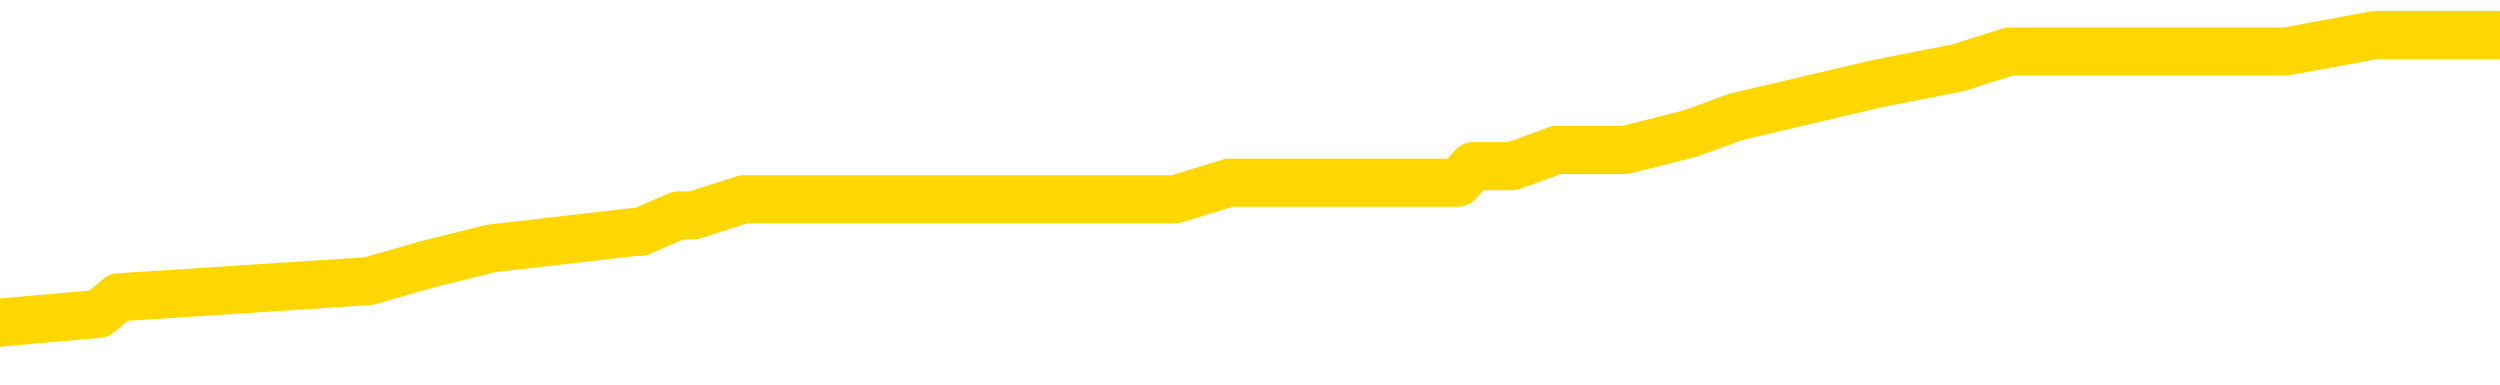 <svg xmlns="http://www.w3.org/2000/svg" version="1.1" viewBox="0 0 6500 1000">
	<path fill="none" stroke="gold" stroke-width="125" stroke-linecap="round" stroke-linejoin="round" d="M0 100816  L-826057 100816 L-825873 100773 L-825383 100688 L-825089 100646 L-824778 100560 L-824543 100518 L-824490 100432 L-824431 100347 L-824278 100304 L-824237 100219 L-824104 100176 L-823812 100134 L-823271 100134 L-822661 100091 L-822613 100091 L-821973 100049 L-821940 100049 L-821414 100049 L-821282 100006 L-820891 99921 L-820563 99835 L-820446 99750 L-820235 99665 L-819518 99665 L-818948 99622 L-818841 99622 L-818666 99579 L-818445 99494 L-818043 99452 L-818018 99366 L-817090 99281 L-817002 99196 L-816920 99110 L-816850 99025 L-816552 98982 L-816400 98897 L-814510 98940 L-814410 98940 L-814147 98940 L-813854 98982 L-813712 98897 L-813463 98897 L-813428 98855 L-813269 98812 L-812806 98727 L-812553 98684 L-812341 98599 L-812089 98556 L-811740 98513 L-810813 98428 L-810719 98343 L-810309 98300 L-809138 98215 L-807949 98172 L-807856 98087 L-807829 98002 L-807563 97916 L-807264 97831 L-807135 97746 L-807098 97660 L-806283 97660 L-805899 97703 L-804839 97746 L-804777 97746 L-804512 98599 L-804041 99409 L-803849 100219 L-803585 101029 L-803248 100987 L-803113 100944 L-802657 100901 L-801914 100859 L-801896 100816 L-801731 100731 L-801663 100731 L-801147 100688 L-800118 100688 L-799922 100646 L-799433 100603 L-799071 100560 L-798663 100560 L-798277 100603 L-796573 100603 L-796475 100603 L-796404 100603 L-796342 100603 L-796158 100560 L-795821 100560 L-795181 100518 L-795104 100475 L-795043 100475 L-794856 100432 L-794777 100432 L-794599 100390 L-794580 100347 L-794350 100347 L-793962 100304 L-793074 100304 L-793034 100262 L-792946 100219 L-792919 100134 L-791911 100091 L-791761 100006 L-791737 99963 L-791604 99921 L-791564 99878 L-790306 99835 L-790248 99835 L-789708 99793 L-789656 99793 L-789609 99793 L-789214 99750 L-789074 99707 L-788875 99665 L-788728 99665 L-788563 99665 L-788287 99707 L-787928 99707 L-787375 99665 L-786730 99622 L-786472 99537 L-786318 99494 L-785917 99452 L-785877 99409 L-785756 99366 L-785694 99409 L-785680 99409 L-785587 99409 L-785294 99366 L-785142 99196 L-784812 99110 L-784734 99025 L-784658 98982 L-784432 98855 L-784365 98769 L-784137 98684 L-784085 98599 L-783920 98556 L-782914 98513 L-782731 98471 L-782180 98428 L-781787 98343 L-781390 98300 L-780539 98215 L-780461 98172 L-779882 98130 L-779441 98130 L-779200 98087 L-779043 98087 L-778642 98002 L-778621 98002 L-778176 97959 L-777771 97916 L-777635 97831 L-777460 97746 L-777324 97660 L-777073 97575 L-776073 97533 L-775991 97490 L-775856 97447 L-775817 97405 L-774927 97362 L-774712 97319 L-774268 97277 L-774151 97234 L-774094 97191 L-773418 97191 L-773318 97149 L-773289 97149 L-771947 97106 L-771541 97063 L-771502 97021 L-770573 96978 L-770475 96936 L-770342 96893 L-769938 96850 L-769912 96808 L-769819 96765 L-769603 96722 L-769192 96637 L-768038 96552 L-767746 96466 L-767718 96381 L-767110 96339 L-766859 96253 L-766840 96211 L-765910 96168 L-765859 96083 L-765737 96040 L-765719 95955 L-765563 95912 L-765388 95827 L-765251 95784 L-765195 95742 L-765087 95699 L-765002 95656 L-764768 95614 L-764694 95571 L-764385 95528 L-764267 95486 L-764097 95443 L-764006 95400 L-763904 95400 L-763880 95358 L-763803 95358 L-763705 95272 L-763339 95230 L-763234 95187 L-762730 95144 L-762279 95102 L-762240 95059 L-762216 95017 L-762176 94974 L-762047 94931 L-761946 94889 L-761504 94846 L-761222 94803 L-760630 94761 L-760499 94718 L-760225 94633 L-760073 94590 L-759919 94547 L-759834 94462 L-759756 94420 L-759570 94377 L-759520 94377 L-759492 94334 L-759413 94292 L-759389 94249 L-759106 94164 L-758502 94078 L-757507 94036 L-757209 93993 L-756475 93950 L-756231 93908 L-756141 93865 L-755563 93823 L-754865 93780 L-754113 93737 L-753794 93695 L-753411 93609 L-753334 93567 L-752700 93524 L-752514 93481 L-752427 93481 L-752297 93481 L-751984 93439 L-751935 93396 L-751793 93353 L-751771 93311 L-750804 93268 L-750258 93226 L-749780 93226 L-749719 93226 L-749395 93226 L-749374 93183 L-749311 93183 L-749101 93140 L-749024 93098 L-748970 93055 L-748947 93012 L-748908 92970 L-748892 92927 L-748135 92884 L-748118 92842 L-747319 92799 L-747167 92756 L-746261 92714 L-745755 92671 L-745526 92586 L-745484 92586 L-745369 92543 L-745193 92501 L-744438 92543 L-744304 92501 L-744140 92458 L-743821 92415 L-743645 92330 L-742623 92245 L-742600 92159 L-742349 92117 L-742136 92031 L-741502 91989 L-741264 91904 L-741231 91818 L-741053 91733 L-740973 91648 L-740883 91605 L-740819 91520 L-740378 91434 L-740355 91392 L-739814 91349 L-739558 91307 L-739064 91264 L-738186 91221 L-738150 91179 L-738097 91136 L-738056 91093 L-737938 91051 L-737662 91008 L-737455 90923 L-737258 90837 L-737235 90752 L-737184 90667 L-737145 90624 L-737067 90582 L-736470 90496 L-736409 90454 L-736306 90411 L-736152 90368 L-735520 90326 L-734839 90283 L-734536 90198 L-734190 90155 L-733992 90113 L-733944 90027 L-733623 89985 L-732996 89942 L-732849 89899 L-732813 89857 L-732755 89814 L-732678 89729 L-732437 89729 L-732349 89686 L-732255 89643 L-731961 89601 L-731827 89558 L-731766 89515 L-731730 89430 L-731457 89430 L-730451 89388 L-730276 89345 L-730225 89345 L-729932 89302 L-729740 89217 L-729407 89174 L-728900 89132 L-728338 89046 L-728323 88961 L-728307 88918 L-728206 88833 L-728092 88748 L-728053 88663 L-728015 88620 L-727949 88620 L-727921 88577 L-727782 88620 L-727489 88620 L-727439 88620 L-727334 88620 L-727070 88577 L-726605 88535 L-726460 88535 L-726406 88449 L-726349 88407 L-726158 88364 L-725792 88321 L-725578 88321 L-725383 88321 L-725325 88321 L-725266 88236 L-725112 88194 L-724843 88151 L-724413 88364 L-724398 88364 L-724321 88321 L-724256 88279 L-724127 87980 L-724103 87938 L-723819 87895 L-723771 87852 L-723717 87810 L-723254 87767 L-723216 87767 L-723175 87724 L-722985 87682 L-722504 87639 L-722017 87597 L-722001 87554 L-721963 87511 L-721706 87469 L-721629 87383 L-721399 87341 L-721383 87255 L-721089 87170 L-720646 87127 L-720199 87085 L-719695 87042 L-719541 87000 L-719254 86957 L-719214 86872 L-718883 86829 L-718661 86786 L-718144 86701 L-718068 86658 L-717821 86573 L-717626 86488 L-717566 86445 L-716790 86402 L-716716 86402 L-716485 86360 L-716469 86360 L-716407 86317 L-716211 86275 L-715747 86275 L-715724 86232 L-715594 86232 L-714293 86232 L-714277 86232 L-714200 86189 L-714106 86189 L-713889 86189 L-713736 86147 L-713558 86189 L-713504 86232 L-713217 86275 L-713177 86275 L-712808 86275 L-712368 86275 L-712185 86275 L-711864 86232 L-711568 86232 L-711122 86147 L-711051 86104 L-710588 86019 L-710151 85976 L-709968 85933 L-708514 85848 L-708382 85805 L-707925 85720 L-707699 85678 L-707313 85592 L-706796 85507 L-705842 85422 L-705048 85336 L-704373 85294 L-703948 85208 L-703637 85166 L-703407 85038 L-702724 84910 L-702710 84782 L-702501 84611 L-702479 84569 L-702304 84484 L-701354 84441 L-701086 84356 L-700271 84313 L-699960 84228 L-699923 84185 L-699865 84100 L-699249 84057 L-698611 83972 L-696985 83929 L-696311 83886 L-695669 83886 L-695591 83886 L-695535 83886 L-695499 83886 L-695471 83844 L-695359 83759 L-695341 83716 L-695318 83673 L-695165 83631 L-695111 83545 L-695033 83503 L-694914 83460 L-694816 83417 L-694699 83375 L-694430 83289 L-694160 83247 L-694142 83162 L-693943 83119 L-693796 83034 L-693569 82991 L-693435 82948 L-693126 82906 L-693066 82863 L-692713 82778 L-692364 82735 L-692263 82692 L-692199 82607 L-692139 82565 L-691755 82479 L-691374 82437 L-691270 82394 L-691009 82351 L-690738 82266 L-690579 82223 L-690547 82181 L-690485 82138 L-690343 82095 L-690159 82053 L-690115 82010 L-689827 82010 L-689811 81968 L-689577 81968 L-689517 81925 L-689478 81925 L-688899 81882 L-688765 81840 L-688741 81669 L-688723 81371 L-688706 81029 L-688689 80688 L-688666 80347 L-688649 80091 L-688628 79793 L-688611 79494 L-688588 79324 L-688571 79153 L-688550 79025 L-688533 78940 L-688484 78812 L-688412 78684 L-688377 78471 L-688353 78300 L-688318 78130 L-688276 77959 L-688239 77874 L-688223 77703 L-688199 77575 L-688162 77490 L-688145 77362 L-688122 77277 L-688104 77191 L-688086 77106 L-688070 77021 L-688041 76893 L-688015 76765 L-687969 76722 L-687953 76637 L-687911 76594 L-687863 76509 L-687792 76424 L-687777 76339 L-687761 76253 L-687699 76211 L-687659 76168 L-687620 76125 L-687454 76083 L-687389 76040 L-687373 75997 L-687329 75912 L-687270 75869 L-687058 75827 L-687024 75784 L-686982 75742 L-686904 75699 L-686367 75656 L-686288 75614 L-686184 75528 L-686096 75486 L-685919 75443 L-685569 75400 L-685413 75358 L-684975 75315 L-684818 75272 L-684689 75230 L-683985 75144 L-683784 75102 L-682823 75017 L-682341 74974 L-682241 74974 L-682149 74931 L-681904 74889 L-681831 74846 L-681388 74761 L-681292 74718 L-681277 74675 L-681261 74633 L-681236 74590 L-680770 74547 L-680553 74505 L-680414 74462 L-680120 74420 L-680031 74377 L-679990 74334 L-679960 74292 L-679788 74249 L-679729 74206 L-679653 74164 L-679572 74121 L-679502 74121 L-679193 74078 L-679108 74036 L-678894 73993 L-678859 73950 L-678175 73908 L-678077 73865 L-677872 73823 L-677825 73780 L-677547 73737 L-677485 73695 L-677467 73609 L-677389 73567 L-677081 73481 L-677057 73439 L-677003 73353 L-676980 73311 L-676858 73268 L-676722 73183 L-676478 73140 L-676352 73140 L-675705 73098 L-675689 73098 L-675665 73098 L-675484 73012 L-675408 72970 L-675317 72927 L-674889 72884 L-674473 72842 L-674080 72756 L-674001 72714 L-673982 72671 L-673619 72628 L-673383 72586 L-673154 72543 L-672841 72501 L-672763 72458 L-672683 72373 L-672504 72287 L-672489 72245 L-672223 72159 L-672143 72117 L-671913 72074 L-671687 72031 L-671372 72031 L-671196 71989 L-670835 71989 L-670443 71946 L-670374 71861 L-670310 71818 L-670170 71733 L-670118 71690 L-670017 71605 L-669515 71562 L-669317 71520 L-669071 71477 L-668885 71434 L-668586 71392 L-668509 71349 L-668343 71264 L-667459 71221 L-667430 71136 L-667307 71051 L-666729 71008 L-666651 70965 L-665938 70965 L-665626 70965 L-665412 70965 L-665396 70965 L-665009 70965 L-664484 70880 L-664038 70837 L-663708 70795 L-663556 70752 L-663230 70752 L-663051 70710 L-662970 70710 L-662764 70624 L-662588 70582 L-661659 70539 L-660770 70496 L-660731 70454 L-660503 70454 L-660124 70411 L-659336 70368 L-659102 70326 L-659026 70283 L-658668 70240 L-658097 70155 L-657830 70113 L-657443 70070 L-657339 70070 L-657169 70070 L-656551 70070 L-656340 70070 L-656032 70070 L-655979 70027 L-655851 69985 L-655798 69942 L-655679 69899 L-655343 69814 L-654384 69771 L-654252 69686 L-654050 69643 L-653419 69601 L-653108 69558 L-652694 69515 L-652667 69473 L-652521 69430 L-652101 69388 L-650768 69388 L-650722 69345 L-650593 69260 L-650576 69217 L-649998 69132 L-649793 69089 L-649763 69046 L-649722 69004 L-649665 68961 L-649627 68918 L-649549 68876 L-649406 68833 L-648952 68791 L-648833 68748 L-648548 68705 L-648176 68663 L-648079 68620 L-647752 68577 L-647398 68535 L-647228 68492 L-647181 68449 L-647072 68407 L-646983 68364 L-646955 68321 L-646879 68236 L-646575 68194 L-646541 68108 L-646470 68066 L-646102 68023 L-645766 67980 L-645685 67980 L-645466 67938 L-645294 67895 L-645267 67852 L-644769 67810 L-644220 67724 L-643340 67682 L-643241 67597 L-643164 67554 L-642890 67511 L-642642 67426 L-642569 67383 L-642507 67298 L-642388 67255 L-642346 67213 L-642236 67170 L-642159 67085 L-641458 67042 L-641213 67000 L-641173 66957 L-641017 66914 L-640417 66914 L-640191 66914 L-640098 66914 L-639623 66914 L-639026 66829 L-638506 66786 L-638485 66744 L-638340 66701 L-638020 66701 L-637478 66701 L-637246 66701 L-637075 66701 L-636589 66658 L-636361 66616 L-636276 66573 L-635930 66530 L-635604 66530 L-635081 66488 L-634754 66445 L-634153 66402 L-633956 66317 L-633904 66275 L-633863 66232 L-633582 66189 L-632898 66104 L-632587 66061 L-632563 65976 L-632371 65933 L-632149 65891 L-632063 65848 L-631399 65763 L-631375 65720 L-631153 65635 L-630823 65592 L-630471 65507 L-630266 65464 L-630033 65379 L-629776 65336 L-629586 65251 L-629539 65208 L-629312 65166 L-629277 65123 L-629121 65081 L-628906 65038 L-628733 64995 L-628642 64953 L-628365 64910 L-628121 64867 L-627805 64825 L-627379 64825 L-627342 64825 L-626858 64825 L-626625 64825 L-626413 64782 L-626187 64739 L-625637 64739 L-625390 64697 L-624556 64697 L-624500 64654 L-624479 64611 L-624321 64569 L-623859 64526 L-623818 64484 L-623478 64398 L-623345 64356 L-623122 64313 L-622550 64270 L-622078 64228 L-621884 64185 L-621691 64142 L-621501 64100 L-621400 64057 L-621031 64014 L-620985 63972 L-620904 63929 L-619610 63886 L-619562 63844 L-619294 63844 L-619148 63844 L-618598 63844 L-618481 63801 L-618399 63759 L-618040 63716 L-617816 63673 L-617535 63631 L-617206 63545 L-616698 63503 L-616585 63460 L-616507 63417 L-616342 63375 L-616048 63375 L-615579 63375 L-615383 63417 L-615332 63417 L-614682 63375 L-614560 63332 L-614106 63332 L-614070 63289 L-613602 63247 L-613491 63204 L-613475 63162 L-613259 63162 L-613078 63119 L-612547 63119 L-611517 63119 L-611317 63076 L-610859 63034 L-609911 62948 L-609812 62906 L-609458 62820 L-609398 62778 L-609383 62735 L-609348 62692 L-608979 62650 L-608858 62607 L-608616 62565 L-608453 62522 L-608265 62479 L-608145 62437 L-607074 62351 L-606216 62309 L-606003 62223 L-605906 62181 L-605732 62095 L-605399 62053 L-605327 62010 L-605270 61968 L-605094 61968 L-604705 61925 L-604470 61882 L-604359 61840 L-604242 61797 L-603261 61754 L-603235 61712 L-602641 61626 L-602608 61626 L-602460 61584 L-602175 61541 L-601264 61541 L-600317 61541 L-600164 61498 L-600062 61498 L-599930 61456 L-599787 61413 L-599761 61371 L-599647 61328 L-599428 61285 L-598747 61243 L-598618 61200 L-598314 61157 L-598074 61072 L-597742 61029 L-597103 60987 L-596761 60901 L-596699 60859 L-596543 60859 L-595622 60859 L-595151 60859 L-595108 60859 L-595095 60816 L-595054 60773 L-595031 60731 L-595005 60688 L-594861 60646 L-594438 60603 L-594103 60603 L-593912 60560 L-593483 60560 L-593295 60518 L-592906 60432 L-592372 60390 L-591999 60347 L-591978 60347 L-591728 60304 L-591610 60262 L-591534 60219 L-591398 60176 L-591359 60134 L-591279 60091 L-590884 60049 L-590388 60006 L-590277 59921 L-590103 59878 L-589795 59835 L-589348 59793 L-589025 59750 L-588882 59665 L-588455 59579 L-588302 59494 L-588247 59409 L-587433 59366 L-587413 59324 L-587041 59281 L-586985 59281 L-585855 59238 L-585788 59238 L-585229 59196 L-585035 59153 L-584898 59110 L-584665 59068 L-584318 59025 L-584283 58940 L-584248 58897 L-584180 58812 L-583831 58769 L-583659 58727 L-583174 58684 L-583157 58641 L-582832 58599 L-582675 58556 L-581534 58471 L-581509 58428 L-581317 58343 L-581124 58300 L-580874 58257 L-580856 58215 L-579836 58172 L-579539 58130 L-579463 58087 L-579327 58002 L-579151 57959 L-578575 57874 L-578359 57831 L-578295 57788 L-578164 57746 L-578128 57660 L-577604 57618 L-577466 74420 L-577452 74420 L-577429 74420 L-577409 74420 L-577182 57575 L-576406 57575 L-576364 57575 L-575997 57575 L-575918 57533 L-575866 57490 L-575193 57447 L-574451 57405 L-574026 57405 L-573578 57362 L-572517 57319 L-572205 57234 L-571795 57234 L-571723 57191 L-571199 57191 L-571104 57191 L-571086 57191 L-570641 57149 L-570456 57063 L-569676 56978 L-569003 56936 L-568591 56808 L-568359 56722 L-568219 56680 L-568137 56594 L-568117 56552 L-568041 56552 L-567913 56509 L-567596 56552 L-567371 56552 L-567046 56509 L-566984 56509 L-566614 56509 L-566581 56509 L-566373 56509 L-565705 56509 L-565628 56509 L-565470 56424 L-565359 56424 L-565032 56381 L-564878 56339 L-564537 56339 L-564480 56253 L-564141 56168 L-563938 56125 L-563885 56040 L-562509 55997 L-562379 55955 L-561945 55912 L-561625 55869 L-560797 55784 L-560674 55742 L-559943 55656 L-559787 55571 L-559746 55528 L-559693 55486 L-559670 55443 L-559556 55400 L-559259 55358 L-558969 55315 L-558915 55272 L-558794 55230 L-558764 55187 L-558664 55144 L-558220 55144 L-558069 55102 L-557233 55102 L-556691 55059 L-556357 55059 L-556341 55017 L-556265 54974 L-556149 54931 L-555955 54889 L-555690 54846 L-554856 54803 L-554759 54761 L-554238 54718 L-554196 54675 L-554097 54633 L-553269 54633 L-553134 54590 L-552795 54590 L-552241 54547 L-551861 54505 L-551698 54462 L-551388 54420 L-550576 54377 L-550270 54334 L-550001 54334 L-549680 54334 L-549359 54377 L-549083 54377 L-548255 54292 L-548159 54249 L-548067 54121 L-547963 53993 L-547576 53865 L-547096 53780 L-547079 53737 L-546961 53695 L-546593 53609 L-546498 53567 L-545664 53481 L-545587 53439 L-545287 53396 L-545197 53353 L-544789 53268 L-544679 53183 L-543980 53140 L-543507 53098 L-543447 53055 L-543228 52970 L-542954 52927 L-542841 52884 L-541814 52842 L-541427 52799 L-541407 52756 L-541074 52714 L-540830 52671 L-540396 52628 L-540286 52586 L-540169 52543 L-539717 52458 L-539127 52415 L-538790 52373 L-536897 52330 L-536784 52245 L-536572 52202 L-535253 52159 L-535147 42565 L-535081 33098 L-535045 24356 L-534983 24356 L-534483 33865 L-533808 43247 L-533786 51904 L-533516 51818 L-532548 51818 L-531859 51776 L-531697 51733 L-531156 51690 L-531066 51648 L-530047 51605 L-529099 51520 L-528734 51562 L-528631 51605 L-528042 51605 L-527983 51605 L-527883 51562 L-527442 51477 L-527335 51434 L-526893 51392 L-525893 51264 L-525637 51136 L-525534 51008 L-525404 50923 L-525037 50837 L-524456 50752 L-524426 50710 L-524110 50667 L-522127 50624 L-522011 50582 L-521944 50582 L-521585 50539 L-519966 50496 L-519789 50496 L-519644 50496 L-518822 50539 L-518769 50582 L-518715 50582 L-518281 50582 L-517300 50624 L-517226 50624 L-516142 50582 L-515928 50582 L-515212 50496 L-514824 50454 L-514605 50368 L-514286 50283 L-513792 50198 L-513664 50155 L-513435 50070 L-513203 49985 L-513144 49942 L-512854 49899 L-512582 49814 L-511552 49771 L-509887 49729 L-509468 49686 L-509331 49643 L-509174 49643 L-508869 49601 L-508641 49515 L-508483 49473 L-508323 49388 L-508154 49302 L-508107 49260 L-508054 49217 L-508032 49217 L-507646 49174 L-507396 49174 L-507126 49174 L-506965 49174 L-506875 49174 L-505216 49174 L-505051 49217 L-504671 49174 L-504211 49174 L-503602 49089 L-502509 49046 L-502077 49004 L-502046 48961 L-501984 48918 L-501966 48876 L-500263 48833 L-500221 48791 L-499754 48748 L-499567 48705 L-499535 48620 L-498940 48577 L-498890 48535 L-498567 48492 L-498517 48449 L-498306 48407 L-498288 48364 L-498022 48279 L-497969 48236 L-497500 48194 L-496990 48108 L-496911 48108 L-496617 48066 L-496601 48023 L-496562 47980 L-496491 47938 L-496334 47895 L-495388 47895 L-495331 47895 L-494810 47895 L-494618 47852 L-494517 47852 L-494291 47810 L-493781 47810 L-493393 48961 L-493324 48961 L-492975 48918 L-492618 48876 L-491490 47639 L-491438 47554 L-491212 47511 L-491178 47469 L-491053 47383 L-490954 47383 L-490690 47383 L-489949 47426 L-489371 47426 L-489077 47426 L-488372 47426 L-488193 47383 L-488170 47383 L-487534 47341 L-487222 47298 L-486826 47298 L-486796 47255 L-486775 47213 L-486622 47170 L-485936 47170 L-485920 47170 L-485580 47170 L-485308 47127 L-485270 47085 L-485214 47000 L-485192 46957 L-485120 46914 L-484788 46872 L-484682 46829 L-484653 46744 L-484455 46701 L-484302 46658 L-483434 46616 L-482872 46530 L-482856 46530 L-482755 46488 L-482652 46530 L-482506 46530 L-482428 46530 L-482390 46488 L-482334 46445 L-482261 46402 L-482116 46360 L-481634 46360 L-481230 46317 L-480363 46360 L-480343 46360 L-480086 46360 L-480009 46360 L-479980 46317 L-479970 46232 L-479953 46189 L-479660 46147 L-479620 46104 L-479548 46061 L-479474 46019 L-479269 45976 L-479110 45848 L-478808 45720 L-478731 45550 L-478714 45422 L-478497 45336 L-478266 45336 L-478156 45379 L-477786 45422 L-477628 45422 L-477397 45422 L-477228 45422 L-477083 45379 L-476951 45336 L-475675 45251 L-475272 45166 L-475211 45123 L-475094 45038 L-474669 44995 L-474654 44910 L-474592 44867 L-474319 44782 L-474206 44739 L-473924 44654 L-473647 44611 L-473221 44526 L-473199 44484 L-473121 44441 L-472995 44398 L-472409 44356 L-472017 44313 L-471682 44270 L-471093 44228 L-470991 44228 L-470820 44185 L-470684 44185 L-469856 44142 L-468671 44100 L-468635 44057 L-468579 44057 L-468359 44014 L-468154 44014 L-467999 44014 L-467743 43972 L-467666 43929 L-467123 43886 L-467087 43844 L-466838 43801 L-466451 43759 L-465625 43716 L-465267 43673 L-464956 43673 L-464698 43631 L-464475 43588 L-464068 43545 L-463952 43503 L-463769 43460 L-463715 43460 L-463527 43417 L-463356 43375 L-463327 43332 L-463047 43289 L-462737 43247 L-462599 43204 L-462289 43162 L-462095 43162 L-462080 43119 L-461360 43119 L-461226 43034 L-460929 42991 L-460838 42948 L-460238 42948 L-460199 42906 L-460121 42863 L-459501 42820 L-459349 42735 L-459308 42692 L-458998 42650 L-458806 42607 L-458613 42522 L-458557 42437 L-458249 42394 L-458196 42351 L-458142 42394 L-458116 42394 L-457991 42394 L-457181 42351 L-457104 42309 L-456564 42266 L-456295 42223 L-455635 42181 L-454728 42138 L-454487 42095 L-453954 42053 L-453737 42010 L-452630 42053 L-452579 42053 L-451804 42053 L-451256 42010 L-451145 41968 L-450992 41882 L-450937 41840 L-450771 41797 L-450394 41754 L-449947 41712 L-449892 41669 L-449737 41626 L-449058 41584 L-448837 41541 L-448319 41498 L-447471 41413 L-447455 41371 L-445664 41328 L-445109 41285 L-444992 41243 L-443986 41200 L-443950 41157 L-443717 41157 L-443624 41157 L-443584 41157 L-443252 41115 L-442900 41072 L-442635 40987 L-442349 40944 L-442038 40859 L-441784 40773 L-441690 40731 L-441200 40688 L-440993 40646 L-440427 40603 L-440313 40646 L-439961 40603 L-439910 40603 L-439870 40603 L-439267 40518 L-438533 40432 L-437951 40347 L-437716 40262 L-437176 40134 L-437023 40049 L-436521 40006 L-436312 39921 L-436289 39921 L-436230 39878 L-435267 39878 L-435090 39835 L-434648 39793 L-434623 39707 L-434468 39665 L-434387 39665 L-434236 39707 L-433590 39707 L-433540 39665 L-432420 39622 L-431436 39579 L-431374 39537 L-430654 39494 L-429789 39452 L-429410 39409 L-429191 39409 L-428432 39366 L-428380 39324 L-428071 39238 L-427219 39238 L-427026 39196 L-426849 39153 L-426625 39153 L-426498 39110 L-426306 39110 L-426074 39068 L-425904 39110 L-425618 39068 L-425338 39068 L-425255 39025 L-425085 38982 L-425068 38897 L-424914 38855 L-424875 38812 L-424099 38769 L-424023 38769 L-423791 38684 L-423364 38641 L-423018 38599 L-422435 38556 L-422166 38556 L-421907 38556 L-421778 38471 L-421762 38428 L-421648 38385 L-421624 38343 L-421390 38300 L-421354 38257 L-420038 38257 L-419982 38215 L-419303 38130 L-418731 38130 L-418605 38130 L-418452 38130 L-418375 38130 L-418063 38044 L-417790 38002 L-417701 37916 L-417599 37916 L-416671 37874 L-416595 37874 L-416231 37874 L-416207 37831 L-416170 37788 L-415395 37703 L-415303 37660 L-415163 37618 L-414761 37575 L-414500 37575 L-414256 37618 L-414042 37575 L-413961 37575 L-413885 37575 L-413809 37575 L-413622 37618 L-413555 37618 L-413306 37618 L-413251 37575 L-413113 37533 L-413033 37447 L-412920 37405 L-412697 37362 L-412533 37319 L-412492 37277 L-412322 37234 L-411951 37191 L-411937 37149 L-411821 37106 L-411099 37063 L-411063 37021 L-410931 37021 L-410583 36978 L-410171 36978 L-410135 36978 L-410057 36936 L-410018 36893 L-409654 36850 L-409450 36808 L-409435 36765 L-409089 36722 L-408741 36722 L-408415 36722 L-408313 36680 L-408161 36680 L-407966 36637 L-407735 36637 L-407642 36637 L-407487 36637 L-407409 36637 L-407369 36594 L-407255 36552 L-407232 36509 L-406981 36509 L-406842 36424 L-406264 36296 L-405436 36211 L-404948 36125 L-404827 36083 L-404789 36040 L-404776 35997 L-404624 35912 L-404523 35827 L-404290 35784 L-403899 35699 L-403595 35656 L-403580 35614 L-403409 35571 L-403170 35486 L-402574 35486 L-401970 35443 L-401930 35443 L-401890 35443 L-401737 35400 L-401684 35358 L-401621 35315 L-401553 35272 L-401498 35187 L-401473 35144 L-401426 35102 L-401332 35017 L-401195 34974 L-401041 34931 L-400909 34889 L-400868 34889 L-400833 34846 L-400771 34803 L-400498 34718 L-400183 34675 L-400142 34590 L-400057 34547 L-399880 34505 L-399642 34462 L-399285 34420 L-399255 34377 L-398686 34334 L-398563 34292 L-398327 34249 L-398304 34249 L-398023 34206 L-397737 34206 L-397482 34206 L-396910 34164 L-396613 34121 L-396537 34078 L-395838 34036 L-395760 33993 L-395725 33950 L-395699 33908 L-395647 33823 L-395454 33780 L-395313 33695 L-395278 33652 L-395237 33609 L-394642 33567 L-394410 33524 L-394126 33823 L-394072 34078 L-393998 34377 L-393920 34633 L-393683 34547 L-393440 34505 L-393304 34462 L-393197 34420 L-393118 34377 L-392731 34292 L-392604 34249 L-392451 34206 L-392413 34164 L-392268 34121 L-392046 34078 L-391872 34036 L-391803 33993 L-390982 33908 L-390966 33908 L-390671 33865 L-389883 33823 L-389573 33823 L-389427 33780 L-389199 33737 L-388998 33652 L-388061 33609 L-388025 33567 L-388002 33524 L-387961 33439 L-387693 33396 L-387096 33353 L-387032 33311 L-386997 33268 L-386980 33226 L-386285 33226 L-386083 33226 L-386051 33226 L-385718 33226 L-385610 33183 L-384986 33098 L-384481 33055 L-384444 32970 L-384002 32970 L-383906 32927 L-383747 32927 L-383434 32927 L-383422 32927 L-382981 32970 L-382500 33012 L-382370 33012 L-382050 33012 L-381982 32970 L-381678 32970 L-381502 32927 L-381308 32884 L-381066 32799 L-380868 32714 L-380842 32628 L-380264 32586 L-380194 32543 L-379785 32501 L-379730 32458 L-379684 32415 L-379320 32373 L-379174 32330 L-378968 32287 L-378872 32287 L-378717 32245 L-378656 32202 L-378508 32117 L-378407 32074 L-377851 32074 L-377828 32159 L-377656 32202 L-377114 32245 L-377053 32245 L-376999 32159 L-376971 32074 L-376900 32031 L-376883 31946 L-376820 31904 L-376783 31818 L-376629 31776 L-376303 31733 L-375737 31690 L-375722 31648 L-375660 31562 L-375559 31477 L-375513 31477 L-375270 31434 L-374848 31434 L-374693 31434 L-372951 31349 L-372410 31307 L-371466 31264 L-371057 31221 L-370516 31136 L-370320 31093 L-370151 31051 L-369855 31008 L-369741 30965 L-369725 30965 L-369571 30923 L-369431 30880 L-369354 30795 L-369222 30795 L-368874 30795 L-368504 30837 L-367906 30837 L-367730 30837 L-367574 30795 L-367305 30752 L-367153 30752 L-366862 30880 L-366838 30965 L-366755 31051 L-366528 31136 L-365828 31093 L-365701 31051 L-365270 31008 L-365176 30965 L-363971 30965 L-363922 30923 L-363629 30923 L-363225 30880 L-362950 30795 L-362930 30752 L-362813 30710 L-362736 30667 L-362555 30624 L-362075 30582 L-361624 30496 L-361214 30454 L-361183 30411 L-360764 30368 L-360650 30368 L-360533 30368 L-360517 30368 L-360323 30326 L-360301 30240 L-360069 30198 L-359626 30155 L-359306 30070 L-358842 30070 L-358676 30027 L-358521 29985 L-358366 29985 L-357912 29985 L-357593 29985 L-357538 30027 L-357167 30027 L-357129 30070 L-356803 30070 L-356686 30027 L-356587 29985 L-356261 29899 L-355874 29857 L-355614 29814 L-355255 29729 L-354999 29686 L-352828 29643 L-352779 29601 L-352757 29558 L-352345 29558 L-352284 29558 L-352213 29601 L-351983 29601 L-351672 29558 L-351368 29473 L-351324 29430 L-351016 29388 L-350883 29345 L-350667 29302 L-349955 29260 L-349800 29260 L-349661 29217 L-349512 29217 L-349491 29217 L-349297 29174 L-349272 29132 L-349180 29089 L-349159 29046 L-349142 29004 L-349042 28961 L-348113 28918 L-347655 28918 L-346564 28833 L-346141 28833 L-345737 28791 L-345698 28748 L-345445 28705 L-344670 28620 L-344654 28577 L-344630 28535 L-344437 28492 L-343700 28449 L-343431 28407 L-343391 28364 L-342992 28279 L-342967 28236 L-342178 28194 L-341498 28151 L-340127 28108 L-339857 28066 L-339808 28023 L-339270 27938 L-339237 27895 L-339135 27810 L-338812 27767 L-338732 27724 L-338464 27724 L-337551 27682 L-337412 27682 L-337163 27597 L-336618 27597 L-336196 27554 L-336003 27511 L-335987 27511 L-335849 27426 L-335755 27383 L-335628 27341 L-335368 27298 L-335343 27213 L-335252 27170 L-334942 27127 L-334882 27085 L-334765 27085 L-334415 27085 L-333604 27085 L-333373 27000 L-332544 27000 L-332312 26914 L-332095 26872 L-331577 26872 L-330939 26829 L-330523 26786 L-330200 26744 L-329720 26701 L-329294 26701 L-329233 26658 L-328884 26658 L-328844 26616 L-328830 26573 L-328730 26488 L-328685 26488 L-328200 26445 L-327398 26445 L-327064 26445 L-325982 26402 L-325502 26360 L-325479 26317 L-325339 26275 L-324784 26232 L-324087 26189 L-323778 26147 L-323556 26104 L-323452 26061 L-323349 25976 L-322678 25933 L-322584 25891 L-322562 25891 L-322484 25848 L-322307 25848 L-322135 25848 L-321954 25805 L-321940 25763 L-321864 25720 L-321700 25678 L-321185 25635 L-321169 25592 L-321029 25592 L-320666 25550 L-320642 25550 L-320511 25507 L-320487 25464 L-320124 25422 L-319599 25336 L-319505 25294 L-319290 25208 L-319196 25166 L-319172 25123 L-318707 25081 L-318630 25081 L-318228 25038 L-317778 25038 L-316526 24995 L-316487 24953 L-316056 24910 L-316023 24867 L-315304 24825 L-315128 24782 L-314992 24739 L-314685 24697 L-314630 24654 L-314606 24569 L-314589 24484 L-314414 24441 L-314225 24398 L-313718 24398 L-313344 24057 L-313006 23673 L-312967 23332 L-312248 23034 L-312154 22991 L-312116 22948 L-311574 22948 L-311551 22906 L-311148 22863 L-310722 22820 L-310452 22820 L-310272 22778 L-310026 22692 L-310003 22650 L-309946 22565 L-309330 22522 L-308827 22479 L-308440 22479 L-307821 22522 L-307605 22522 L-307450 22565 L-306157 22479 L-306058 22437 L-305616 22351 L-305284 22309 L-304984 22223 L-304741 22181 L-304006 22095 L-303427 22053 L-302598 22010 L-302498 21968 L-301940 21925 L-301802 21882 L-300160 21840 L-300099 21840 L-300005 21840 L-299038 21840 L-298861 21797 L-298574 21797 L-298356 21797 L-298278 21754 L-298006 21754 L-297891 21712 L-297738 21669 L-297428 21626 L-297349 21584 L-297258 21584 L-297181 21541 L-297065 21541 L-296886 21498 L-296794 21456 L-296755 21413 L-296252 21413 L-296034 21371 L-295904 21371 L-295749 21328 L-295695 21285 L-295570 21285 L-295185 21243 L-294677 21200 L-294604 21157 L-294124 21115 L-294047 21072 L-293947 21072 L-293714 21029 L-293249 21029 L-293019 21029 L-293002 21029 L-292770 21029 L-292615 21029 L-292554 21029 L-292361 20987 L-292090 20901 L-291339 20859 L-290386 20859 L-290349 20816 L-290125 20816 L-289685 20816 L-289404 20731 L-289056 20688 L-287987 20646 L-287059 20646 L-286928 20646 L-286881 20646 L-286812 20603 L-286657 20603 L-286580 20518 L-286406 20432 L-285971 20347 L-285767 20304 L-285707 20219 L-285125 20176 L-284970 20091 L-284855 20049 L-284814 20006 L-284645 19963 L-284508 19921 L-284297 19835 L-284219 19793 L-284196 19750 L-283987 19665 L-283578 19622 L-283553 19579 L-283330 19537 L-283185 19494 L-283150 19452 L-283136 19409 L-283114 19366 L-282881 19324 L-282695 19281 L-282478 19238 L-282453 19196 L-281763 19153 L-281660 19110 L-281624 19068 L-281604 19025 L-281409 18982 L-281356 18940 L-281239 18855 L-281158 18855 L-281047 18812 L-280732 18769 L-280273 18727 L-280018 18684 L-279784 18599 L-279654 18556 L-279301 18513 L-279242 18471 L-279089 18428 L-278517 18343 L-278431 18300 L-278277 18215 L-277982 18130 L-277611 18044 L-277308 17959 L-277232 17916 L-276827 17874 L-276659 17874 L-276515 17874 L-275975 17874 L-275914 17874 L-275898 17788 L-275732 17746 L-275526 17703 L-275452 17703 L-275359 17660 L-274949 17618 L-274934 17575 L-274910 17575 L-274717 17533 L-274640 17916 L-274470 18300 L-274407 18641 L-274392 19025 L-273877 18982 L-273656 18940 L-273037 18855 L-272783 18812 L-272590 18769 L-272550 18727 L-272477 18727 L-272412 18727 L-271761 18727 L-271722 18769 L-271548 18769 L-271482 18769 L-270808 18769 L-270419 18684 L-270158 18641 L-269920 18599 L-269842 18513 L-269826 18428 L-269624 18385 L-269254 18300 L-269028 18257 L-268393 18215 L-268373 18215 L-267985 18172 L-267892 18172 L-267834 18130 L-267558 18087 L-267248 18087 L-267171 18044 L-266320 18087 L-265977 18300 L-265540 18556 L-265106 18769 L-264611 18982 L-264462 18940 L-264193 18982 L-262955 19025 L-262899 19110 L-261135 19153 L-260944 19110 L-259934 19068 L-259783 19025 L-259408 19110 L-259087 19196 L-258481 19281 L-258412 19366 L-258235 19324 L-257406 19281 L-257267 19238 L-256881 19196 L-256696 19153 L-256653 19110 L-256533 19068 L-256323 19025 L-255876 18940 L-255527 18897 L-255395 18855 L-254986 18812 L-254636 18812 L-254351 18769 L-254157 18727 L-254002 18727 L-253839 18684 L-253770 18641 L-253670 18641 L-253437 18599 L-253321 18599 L-253267 18556 L-252726 18556 L-252261 18513 L-251079 18513 L-250946 18513 L-250921 18513 L-250869 18513 L-250201 18513 L-249166 18428 L-248972 18385 L-248793 18343 L-248641 18343 L-248600 18300 L-248585 18300 L-248524 18257 L-248199 18215 L-247038 18172 L-246845 18130 L-246667 18087 L-245553 18044 L-244694 18002 L-244587 18002 L-244114 17959 L-243921 17959 L-241599 17916 L-241522 17874 L-241401 17788 L-241366 17746 L-241329 17660 L-241234 17533 L-241019 17447 L-240437 17362 L-240051 17319 L-239278 17277 L-239200 17234 L-238503 17234 L-237962 17234 L-237921 17191 L-237791 17191 L-237327 17149 L-237288 17106 L-237153 17063 L-236785 17021 L-236755 16978 L-236605 16978 L-236205 16936 L-234381 16978 L-233574 16936 L-232855 16936 L-232839 16936 L-232525 16850 L-231963 16808 L-231462 16765 L-230943 16722 L-230921 16680 L-229177 16637 L-229008 16594 L-228813 16552 L-227919 16509 L-227400 16424 L-227190 16381 L-226932 16339 L-226223 16296 L-225272 16253 L-224614 16211 L-224575 16125 L-224288 16083 L-224206 16040 L-224110 16040 L-223978 15997 L-223901 15997 L-223166 15997 L-222829 15955 L-222779 15997 L-222524 15997 L-222238 15955 L-221812 15955 L-221232 15912 L-220973 15912 L-220821 15869 L-220574 15869 L-220535 15869 L-219738 15827 L-219701 15784 L-219523 15784 L-219114 15699 L-218886 15699 L-218809 15699 L-218678 15699 L-218562 15656 L-218214 15614 L-218150 15571 L-217998 15528 L-217257 15486 L-217146 15443 L-216976 15400 L-216937 15358 L-216642 15358 L-216241 15358 L-216064 15358 L-215970 15358 L-215660 15315 L-214859 15272 L-214400 15187 L-213880 15144 L-213392 15102 L-212696 15059 L-211650 15017 L-211381 15017 L-211327 14974 L-211166 14974 L-210915 14974 L-210669 14931 L-210590 14889 L-210376 14803 L-210064 14761 L-209600 14675 L-209586 14633 L-209290 14633 L-209276 14590 L-208285 14547 L-207613 14505 L-207278 14420 L-206661 14420 L-206525 14377 L-205886 14334 L-205755 14292 L-204804 14206 L-204705 14121 L-204146 14078 L-203737 14078 L-203309 14078 L-203217 14036 L-202383 14036 L-202019 14036 L-201980 14078 L-201848 14121 L-201671 14121 L-201454 14121 L-201400 14078 L-201243 13993 L-200991 13950 L-199890 13908 L-199813 13865 L-199593 13823 L-199463 13737 L-199426 13695 L-199233 13652 L-199133 13609 L-198650 13567 L-198365 13524 L-198205 13481 L-198110 13396 L-197839 13353 L-197569 13311 L-197553 13140 L-197414 13012 L-197276 12884 L-196950 12714 L-196641 12628 L-196600 12586 L-196524 12501 L-196408 12458 L-195558 12373 L-195232 12330 L-194900 12287 L-194767 12287 L-194551 12287 L-194535 12287 L-193855 12287 L-193761 12202 L-193738 12159 L-193722 12074 L-193684 12031 L-193272 11946 L-193003 11904 L-192963 11861 L-192594 11861 L-192385 11818 L-191302 11818 L-191285 11776 L-191257 11733 L-191236 11733 L-190860 11648 L-190604 11605 L-190356 11520 L-190217 11434 L-190085 11392 L-189753 11349 L-189660 11307 L-189599 11264 L-189041 11221 L-188980 11179 L-188824 11136 L-188630 11093 L-188438 11051 L-188422 11008 L-188383 10965 L-188345 10923 L-188074 10880 L-187951 10837 L-187918 10795 L-187819 10795 L-187663 10795 L-187522 10795 L-187238 10752 L-186913 10752 L-186217 10710 L-186194 10710 L-185684 10710 L-184839 10710 L-184476 10667 L-184321 10624 L-183717 10624 L-183547 10624 L-183486 10624 L-183431 10582 L-182375 10539 L-182357 10539 L-181451 10539 L-181430 10539 L-181263 10496 L-181021 10496 L-180970 10454 L-180916 10368 L-180778 10326 L-180739 10283 L-179811 10240 L-179755 10240 L-179633 10240 L-179562 10240 L-179446 10240 L-179267 10283 L-178285 10240 L-178146 10240 L-178028 10155 L-177733 10070 L-177486 10027 L-177449 9985 L-177395 10027 L-177373 10027 L-177240 10027 L-177161 10027 L-177023 9985 L-176401 9985 L-176234 9942 L-175770 9942 L-175593 9857 L-175577 9814 L-175516 9771 L-175400 9729 L-174917 9686 L-174222 9643 L-173849 9601 L-173680 9558 L-172714 9515 L-172559 9473 L-172381 9473 L-172288 9430 L-172033 9430 L-171862 9430 L-171215 9388 L-171205 9388 L-170624 9345 L-170486 9345 L-170431 9260 L-169696 9217 L-169657 9174 L-169580 9174 L-168938 9132 L-168163 9132 L-168071 9089 L-168022 9089 L-168007 9046 L-167970 9046 L-167954 8961 L-167891 8918 L-167875 8876 L-167855 8876 L-167700 8833 L-167661 8791 L-167645 8748 L-167606 8705 L-167467 8663 L-167390 8620 L-167026 8577 L-166678 8535 L-165904 8492 L-165302 8449 L-165106 8407 L-164876 8407 L-164738 8364 L-164100 8364 L-163810 8321 L-163789 8321 L-163329 8279 L-163096 8279 L-163041 8236 L-163002 8194 L-162500 8151 L-161949 8108 L-161161 8066 L-160038 8066 L-159144 8023 L-159056 8023 L-158757 7980 L-158685 7938 L-158569 7895 L-157392 7852 L-157044 7810 L-157022 7767 L-156502 7724 L-156356 7682 L-156247 7639 L-156038 7597 L-155883 7554 L-155861 7511 L-155667 7469 L-155590 7426 L-155446 7383 L-154645 7341 L-154499 7298 L-154219 7255 L-154042 7213 L-153733 7170 L-152921 7127 L-151992 7127 L-150401 7085 L-150157 7042 L-149516 7000 L-149321 6957 L-149243 6914 L-148726 6872 L-148494 6872 L-148470 6829 L-148338 6829 L-147999 6786 L-147988 6744 L-147772 6701 L-147735 6658 L-147193 6616 L-146665 6530 L-146597 6488 L-146304 6445 L-145756 6360 L-145721 6317 L-145668 6275 L-145569 6189 L-145337 6189 L-144756 6189 L-144659 6232 L-144584 6232 L-144253 6189 L-143503 6147 L-143463 6104 L-142784 6104 L-142629 6104 L-142303 6061 L-142087 6019 L-141855 6019 L-141559 5976 L-141313 5933 L-140962 5891 L-140909 5848 L-140149 5805 L-139456 5720 L-139105 5635 L-138642 5592 L-138008 5550 L-137599 5507 L-137521 5550 L-137095 5550 L-136453 5507 L-136284 5507 L-135542 5464 L-135354 5422 L-135059 5379 L-134487 5336 L-134462 5294 L-133443 5294 L-132956 5251 L-132862 5251 L-132801 5208 L-132513 5166 L-132227 5123 L-132166 5081 L-131986 5081 L-131275 5038 L-131099 4995 L-130901 4953 L-130749 4910 L-130657 4867 L-130595 4825 L-130054 4825 L-129743 4782 L-129651 4697 L-129574 4611 L-129007 4569 L-128916 4569 L-128661 4484 L-128334 4398 L-128297 4270 L-128142 4142 L-127910 4100 L-127588 4057 L-126455 4014 L-126256 3972 L-125731 3929 L-125486 3929 L-125240 3886 L-125160 3844 L-125140 3759 L-125064 3716 L-125008 3631 L-124931 3588 L-124892 3545 L-124713 3460 L-124676 3417 L-124445 3375 L-123207 3332 L-122880 3289 L-122840 3204 L-122059 3162 L-121912 3119 L-120920 3076 L-120714 3076 L-120288 3076 L-120161 3076 L-119756 3119 L-119668 3076 L-119011 3034 L-118304 2991 L-117696 2948 L-117503 2906 L-117270 2820 L-116651 2778 L-116355 2692 L-115916 2650 L-115761 2607 L-115606 2565 L-114850 2479 L-114500 2437 L-114098 2437 L-114059 2394 L-113053 2394 L-112733 2394 L-112486 2351 L-111786 2266 L-111713 2223 L-111401 2181 L-110321 2138 L-110129 2095 L-109895 2095 L-109700 2053 L-109200 2010 L-108446 2010 L-108333 2010 L-108132 2010 L-108091 1968 L-107999 1925 L-107686 1882 L-107597 1840 L-107481 1797 L-107163 1797 L-107094 1754 L-107070 1712 L-106708 1669 L-106669 1626 L-106453 1584 L-105949 1626 L-105347 1669 L-105136 1754 L-104982 1797 L-104945 1797 L-104901 1712 L-104866 1669 L-104733 1626 L-104324 1584 L-103953 1541 L-103900 1498 L-103883 1456 L-103805 1413 L-103395 1371 L-103241 1328 L-103226 1243 L-103186 1200 L-103008 1115 L-102932 1072 L-102700 1029 L-101910 987 L-101833 987 L-101098 901 L-100942 859 L-100702 773 L-100641 688 L-100555 646 L-100533 560 L-100415 475 L-100400 390 L-100339 304 L-100301 262 L-100207 219 L-100185 219 L-100069 176 L-99836 134 L-99666 49 L-98846 49 L-98445 6 L-98289 6 L-97784 6 L-97670 6 L-97074 6 L-96699 -36 L-96648 -36 L-96454 -78 L-95757 -78 L-95719 -121 L-95574 -121 L-95349 -164 L-95087 -206 L-94714 -249 L-94288 -292 L-94159 -334 L-94139 -420 L-93645 -420 L-92949 -462 L-92717 -420 L-92563 -420 L-91595 -420 L-91370 -377 L-91093 -377 L-91077 -420 L-90551 -462 L-90022 -505 L-89874 -547 L-89854 -590 L-89312 -633 L-89003 -675 L-88885 -761 L-88693 -846 L-88557 -931 L-88230 -974 L-88113 -1017 L-87803 -1017 L-87377 -1059 L-87322 -1059 L-87089 -1017 L-86992 -1017 L-86859 -1017 L-86563 -1017 L-86449 -1059 L-86084 -1102 L-85772 -1102 L-85289 -1144 L-85118 -1187 L-84870 -1230 L-84654 -1272 L-84129 -1315 L-83942 -1400 L-83587 -1443 L-82951 -1486 L-82797 -1571 L-82056 -1614 L-81636 -1656 L-81456 -1699 L-81380 -1699 L-81249 -1742 L-80955 -1784 L-80914 -1827 L-80684 -1827 L-80492 -1869 L-80237 -1869 L-79810 -1912 L-79701 -1955 L-79083 -1955 L-78901 -1955 L-77690 -1955 L-77043 -1912 L-76892 -1912 L-76855 -1912 L-76723 -1912 L-76622 -1955 L-76606 -1997 L-76524 -2040 L-76312 -2083 L-76196 -2125 L-75833 -2168 L-75461 -2211 L-74765 -2253 L-74362 -2296 L-74257 -2339 L-74239 -2381 L-73295 -2424 L-73099 -2509 L-72947 -2552 L-72892 -2637 L-72136 -2637 L-72118 -2552 L-71630 -2509 L-71499 -2424 L-71306 -2424 L-70416 -2466 L-70377 -2509 L-70338 -2552 L-70262 -2594 L-70223 -2594 L-70145 -2637 L-70062 -2680 L-69797 -2722 L-69565 -2765 L-69503 -2808 L-69022 -2850 L-68686 -2850 L-68575 -2893 L-68381 -2936 L-68205 -2978 L-68145 -2978 L-68109 -3021 L-67839 -3063 L-67141 -3149 L-67089 -3234 L-66794 -3319 L-66392 -3405 L-65828 -3447 L-64955 -3490 L-64650 -3533 L-64612 -3575 L-64490 -3618 L-63891 -3660 L-63761 -3703 L-63561 -3746 L-63524 -3788 L-62910 -3831 L-62731 -3874 L-62717 -3959 L-62499 -4002 L-62420 -4087 L-62113 -4087 L-61981 -4130 L-61749 -4130 L-61415 -4130 L-61323 -4172 L-61223 -4215 L-61185 -4257 L-60642 -4257 L-60449 -4300 L-59908 -4343 L-59482 -4385 L-59351 -4385 L-59289 -4385 L-59058 -4385 L-59041 -4385 L-58553 -4343 L-58472 -4343 L-58455 -4343 L-57062 -4300 L-56926 -4300 L-56812 -4343 L-56178 -4385 L-56038 -4428 L-55921 -4471 L-55767 -4556 L-55730 -4599 L-55651 -4641 L-55597 -4599 L-54606 -4599 L-54569 -4641 L-54436 -4641 L-54375 -4727 L-54276 -4769 L-53986 -4812 L-53973 -4855 L-53662 -4855 L-53563 -4812 L-53097 -4855 L-53044 -334 L-52901 4142 L-52773 8663 L-52541 13183 L-51972 13140 L-51883 13098 L-51861 13098 L-51574 13055 L-50891 13012 L-50814 12970 L-50778 12927 L-50761 12884 L-50562 12842 L-50142 12756 L-49870 12756 L-48997 12714 L-48705 12714 L-48594 12714 L-47860 12671 L-47733 12628 L-47373 12586 L-47121 12586 L-46249 12543 L-46080 12543 L-46018 12501 L-45964 12458 L-45616 12415 L-45592 12373 L-45383 12330 L-45243 12287 L-45113 12245 L-44990 12202 L-44866 12159 L-44630 12117 L-44339 12074 L-43680 12031 L-43658 11989 L-43503 11946 L-43386 11904 L-42421 11861 L-42365 11818 L-42133 11776 L-42111 11733 L-41784 11690 L-41669 11690 L-41629 11648 L-41127 11648 L-40829 11605 L-40717 11562 L-40175 11520 L-39115 11477 L-38489 11434 L-38318 11392 L-38070 11349 L-37814 11307 L-37683 11264 L-37661 11221 L-36994 11179 L-36098 11136 L-36052 11093 L-35981 11051 L-35865 11051 L-35645 11008 L-35454 11008 L-35415 10965 L-35222 10923 L-34563 10923 L-33946 10880 L-33908 11136 L-33311 11392 L-33250 11605 L-32128 11818 L-32073 11818 L-31952 11776 L-31687 11733 L-31623 11733 L-31354 11733 L-31278 11690 L-31062 11690 L-30579 11648 L-30309 11605 L-30178 11605 L-29946 11520 L-29921 11392 L-29906 11221 L-29883 11008 L-29867 10795 L-29844 10582 L-29830 10326 L-29806 10070 L-29790 9814 L-29767 9601 L-29752 9388 L-29730 9174 L-29714 9046 L-29686 8918 L-29668 8748 L-29650 8663 L-29613 8535 L-29574 8449 L-29559 8364 L-29533 8236 L-29481 8151 L-29457 8066 L-29380 7980 L-29342 7938 L-29327 7852 L-29264 7767 L-29249 7682 L-29203 7554 L-29132 7469 L-29094 7426 L-29070 7341 L-29017 7255 L-28992 7213 L-28977 7170 L-28915 7127 L-28878 7085 L-28801 7042 L-28785 7000 L-28757 6914 L-28685 6872 L-28645 6829 L-28491 6744 L-28375 6701 L-28321 6658 L-28238 6616 L-28205 6573 L-28181 6530 L-28027 6488 L-28011 6445 L-27910 6402 L-27599 6360 L-27563 6317 L-27348 6275 L-27237 6275 L-27212 6275 L-26982 6317 L-26749 6317 L-26375 6275 L-26247 6232 L-26207 6189 L-26154 6147 L-26053 6104 L-26016 6061 L-25806 6061 L-25742 6019 L-25629 6019 L-25418 5976 L-25380 5933 L-25008 5891 L-24955 5848 L-24876 5805 L-24854 5763 L-24761 5720 L-24561 5678 L-24524 5678 L-24502 5678 L-24272 5678 L-24251 5635 L-24042 5635 L-23947 5592 L-23910 5550 L-23573 5507 L-23460 5464 L-23421 5422 L-23407 5422 L-23267 5379 L-23252 5379 L-22998 5379 L-22415 5336 L-22339 5294 L-22301 5251 L-22256 5208 L-22208 5166 L-22028 5123 L-22013 5081 L-21914 5038 L-21836 4995 L-21776 4953 L-21410 4867 L-21328 4825 L-21310 4782 L-21257 4739 L-20288 4697 L-20156 4654 L-20135 4611 L-19914 4569 L-19846 4526 L-19823 4484 L-19577 4441 L-19321 4398 L-19190 4356 L-19150 4313 L-19129 4228 L-19073 4142 L-18986 4100 L-18925 4014 L-18699 3972 L-18570 3929 L-18470 3886 L-18416 3844 L-18222 3801 L-18145 3759 L-17811 3716 L-17681 3673 L-17503 3631 L-17487 3588 L-17462 3545 L-17193 3545 L-15992 3503 L-15955 3503 L-15839 3460 L-15605 3417 L-15414 3375 L-15376 3375 L-15320 3332 L-15215 3332 L-14702 3289 L-14408 3247 L-14175 3204 L-13900 3162 L-13883 3119 L-13851 3076 L-13811 3034 L-13773 2991 L-13672 2948 L-13594 2906 L-13502 2863 L-13375 2820 L-13270 2778 L-13092 2778 L-12899 2735 L-12071 2735 L-11955 2692 L-11700 2650 L-11660 2607 L-11561 2565 L-11501 2565 L-11258 2522 L-11234 2522 L-11114 2479 L-11042 2437 L-11003 2394 L-10771 2351 L-10594 2309 L-10074 2266 L-9998 2223 L-9981 2181 L-9570 2181 L-9207 2181 L-9091 2138 L-9069 2138 L-9028 2095 L-8952 2053 L-8898 2010 L-8549 1968 L-8434 1925 L-8256 1925 L-8201 1882 L-8177 1882 L-8063 1840 L-7776 1797 L-7543 1754 L-7328 1712 L-7118 1669 L-6908 1584 L-6082 1541 L-5742 1498 L-4735 1456 L-4372 1413 L-3326 1371 L-3249 1328 L-2802 1285 L-2590 1243 L-2398 1200 L-2104 1157 L-2063 1115 L-1910 1072 L-1856 987 L-1624 944 L-1044 901 L-850 859 L-231 859 L257 816 L309 773 L958 731 L1108 688 L1277 646 L1650 603 L1665 603 L1764 560 L1803 560 L1934 518 L2367 518 L2670 518 L3056 518 L3196 475 L3358 475 L3791 475 L3830 432 L3932 432 L4047 390 L4225 390 L4395 347 L4513 304 L4874 219 L5092 176 L5224 134 L5365 134 L5864 134 L5942 134 L6176 91 L6500 91" />
</svg>
